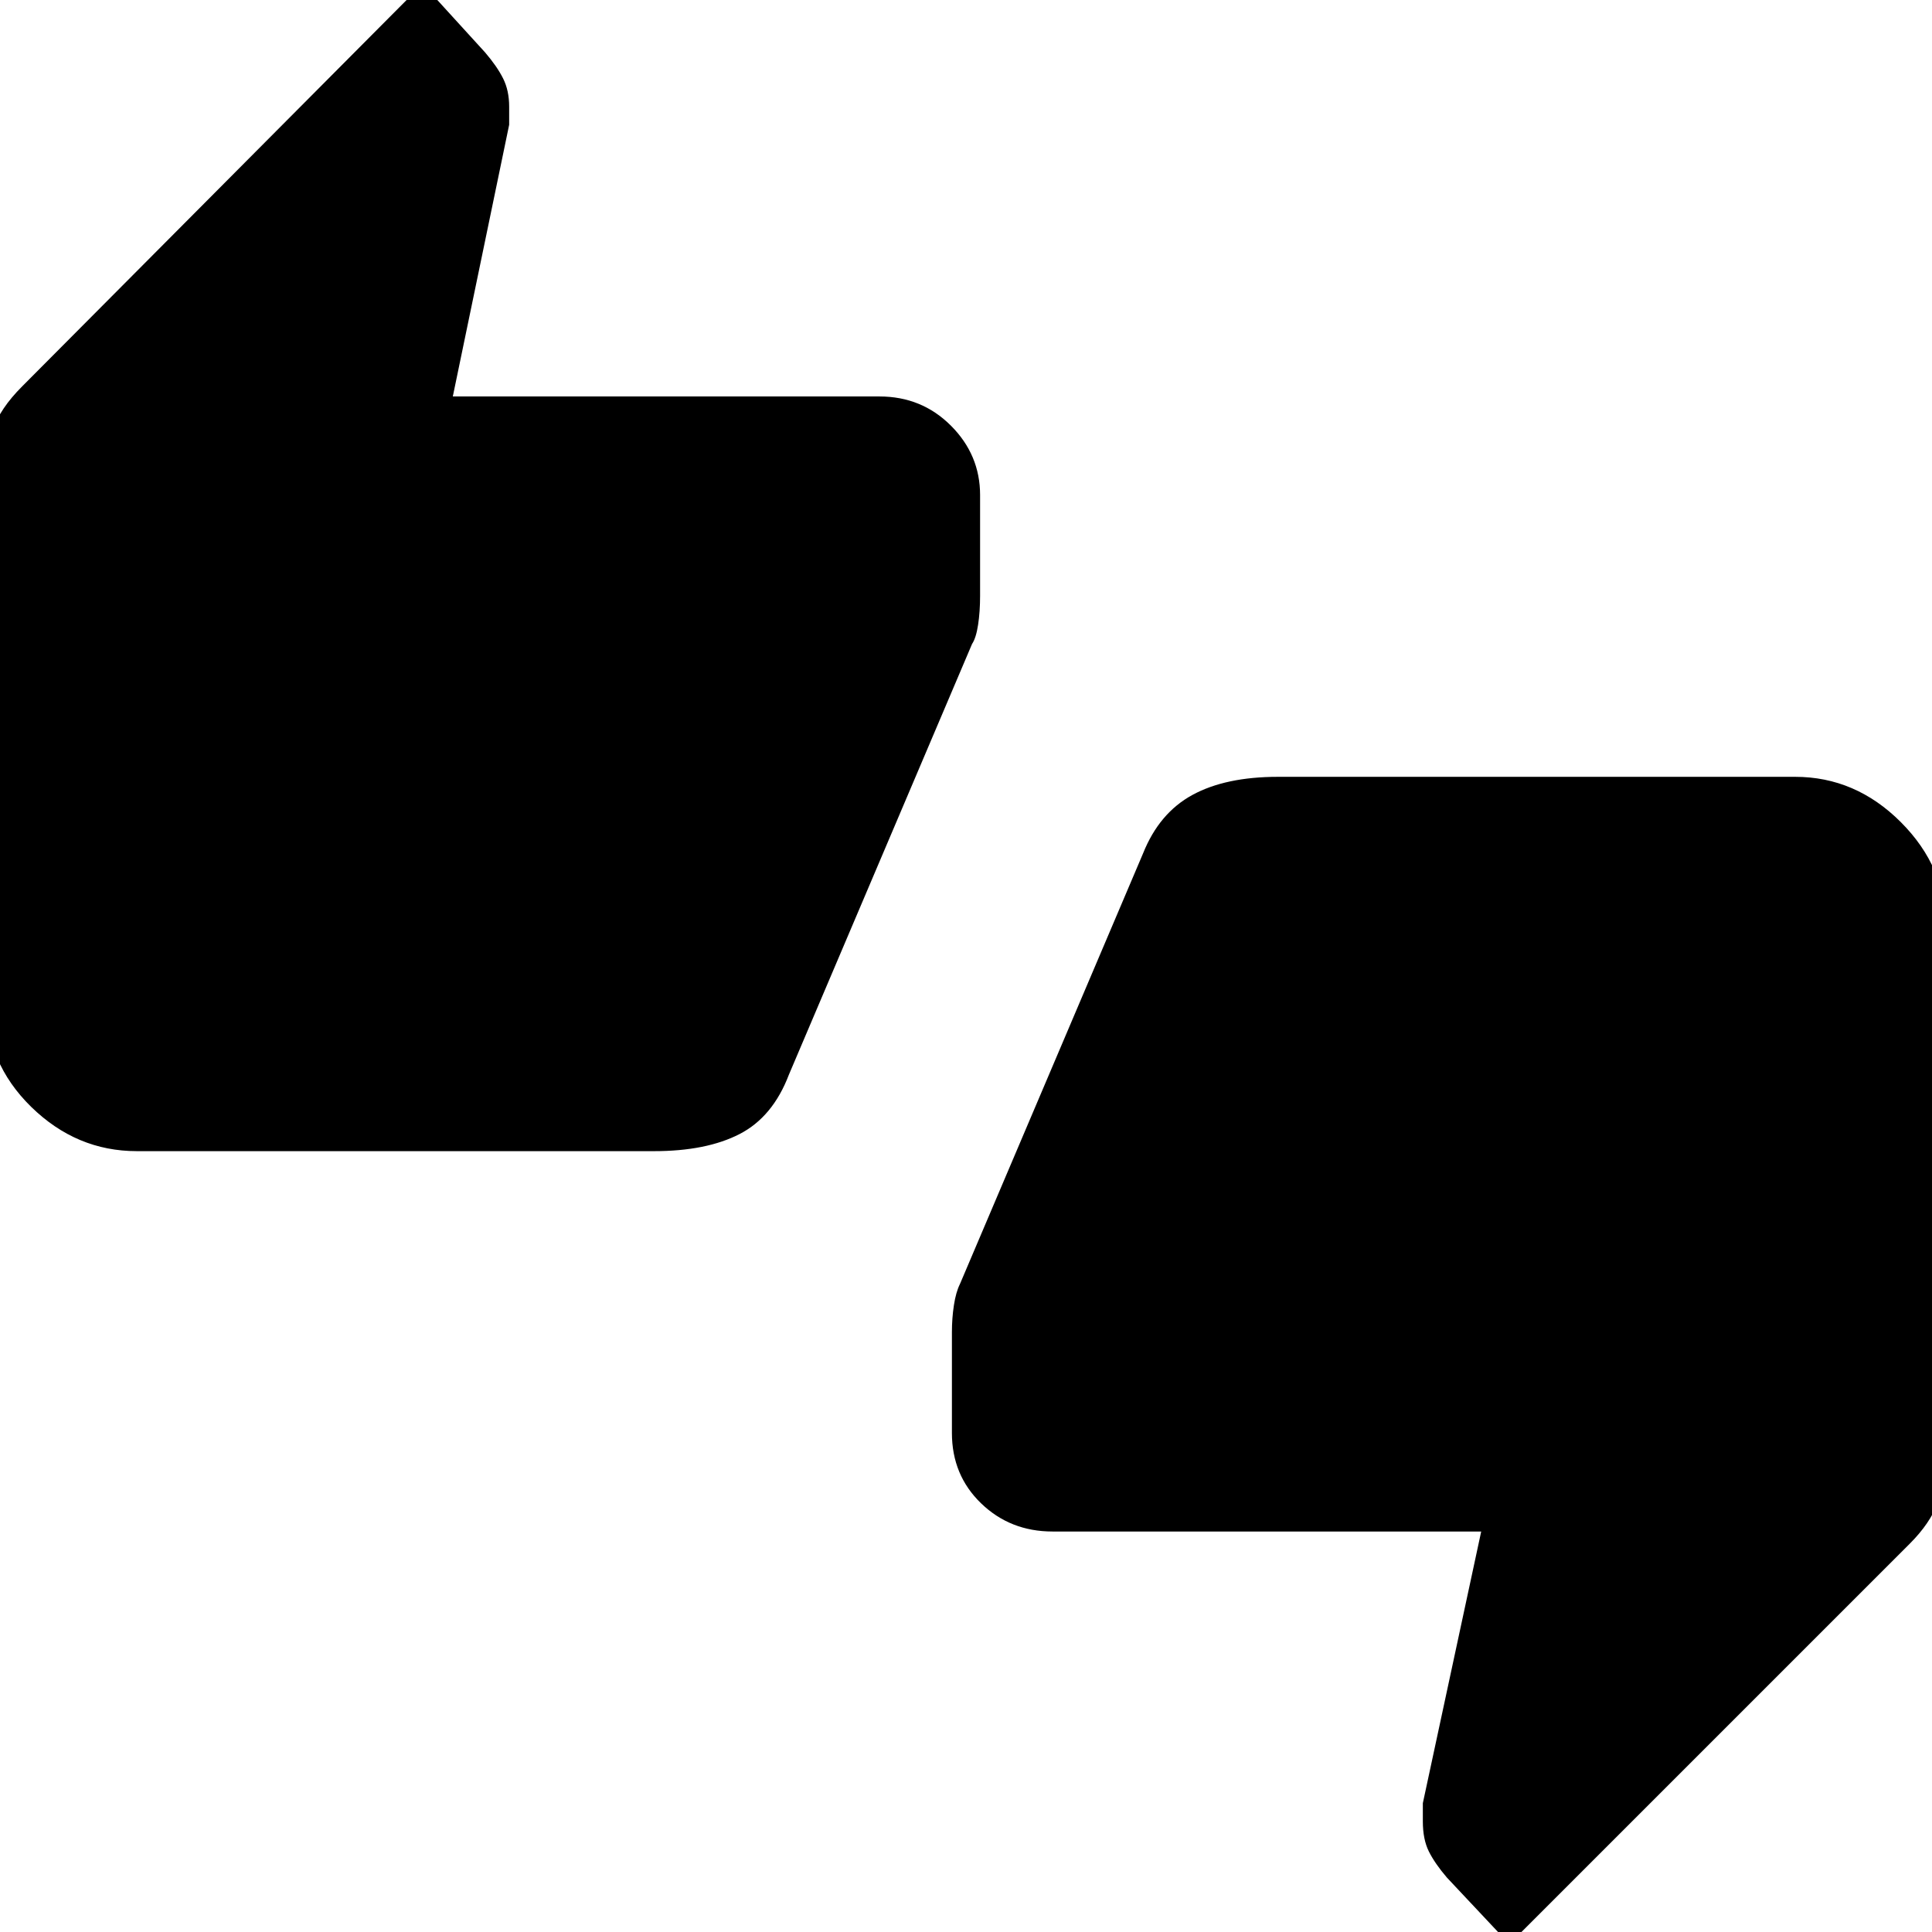 <svg xmlns="http://www.w3.org/2000/svg" height="48" width="48"><path d="M3.4 28.6q-1.5 0-2.625-1.1T-.35 24.85V11.8q0-.6.175-1.125T.55 9.6l9.95-10 1.55 1.7q.3.35.45.65.15.3.15.7v.45l-1.4 6.75h10.6q1.05 0 1.775.725.725.725.725 1.725v2.5q0 .4-.05.725-.05.325-.15.475L19.6 26.7q-.4 1.05-1.225 1.475-.825.425-2.125.425Zm34.1 19.7-1.55-1.65q-.3-.35-.45-.65-.15-.3-.15-.75v-.45l1.45-6.75H26.15q-1.05 0-1.775-.7-.725-.7-.725-1.75v-2.5q0-.35.05-.675.05-.325.15-.525l4.55-10.7q.4-1 1.225-1.45.825-.45 2.125-.45H44.6q1.5 0 2.625 1.125t1.125 2.625V36.1q0 .7-.2 1.225-.2.525-.7 1.025Z"/></svg>